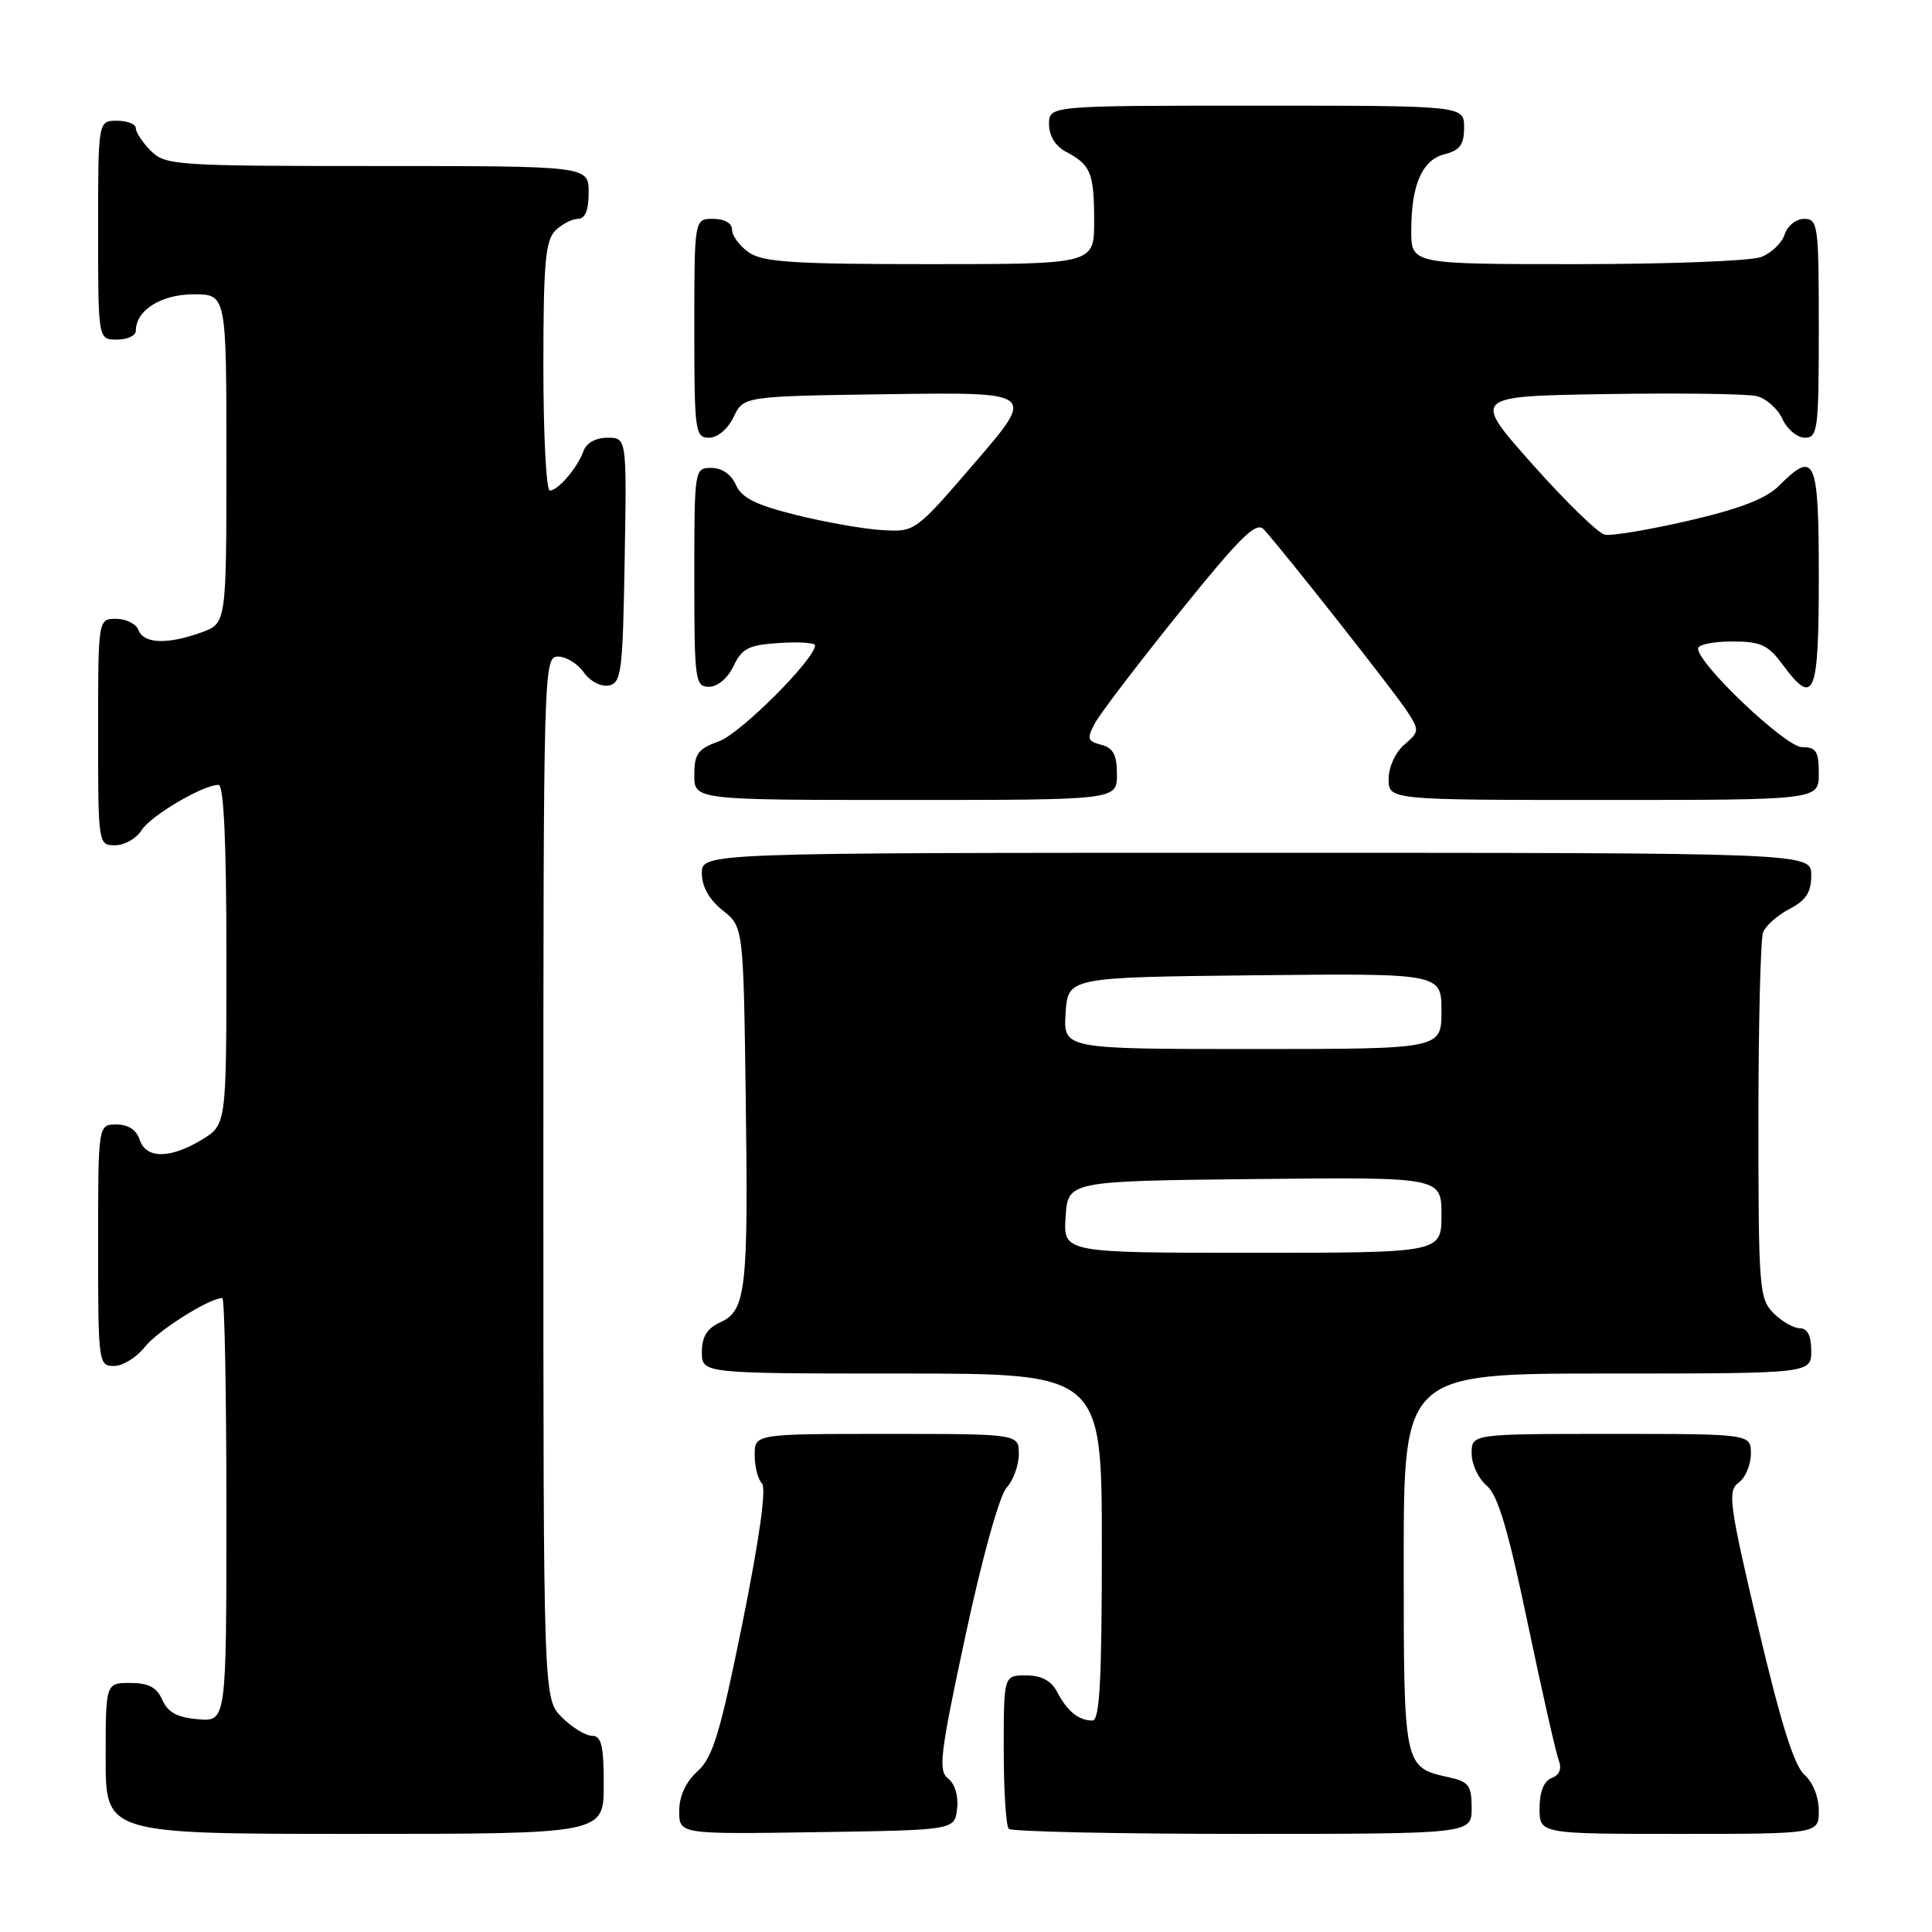 <?xml version="1.0" encoding="UTF-8" standalone="no"?>
<!DOCTYPE svg PUBLIC "-//W3C//DTD SVG 1.1//EN" "http://www.w3.org/Graphics/SVG/1.1/DTD/svg11.dtd" >
<svg xmlns="http://www.w3.org/2000/svg" xmlns:xlink="http://www.w3.org/1999/xlink" version="1.1" viewBox="0 0 256 256">
 <g >
 <path fill="currentColor"
d=" M 80.00 236.50 C 80.00 231.30 79.69 230.00 78.45 230.00 C 77.60 230.00 75.80 228.90 74.45 227.55 C 72.00 225.09 72.00 225.09 72.00 156.05 C 72.00 88.34 72.04 87.00 73.94 87.00 C 75.01 87.00 76.55 87.94 77.35 89.09 C 78.18 90.27 79.62 91.03 80.66 90.83 C 82.34 90.50 82.52 89.09 82.77 74.24 C 83.05 58.00 83.05 58.00 80.49 58.00 C 78.96 58.00 77.69 58.70 77.32 59.75 C 76.53 61.97 73.95 65.00 72.85 65.00 C 72.38 65.00 72.00 57.61 72.00 48.57 C 72.00 34.97 72.27 31.87 73.57 30.57 C 74.44 29.71 75.79 29.00 76.57 29.00 C 77.54 29.00 78.00 27.87 78.00 25.50 C 78.00 22.00 78.00 22.00 50.00 22.00 C 23.33 22.00 21.90 21.90 20.00 20.00 C 18.90 18.90 18.00 17.55 18.00 17.00 C 18.00 16.45 16.88 16.00 15.50 16.00 C 13.00 16.00 13.00 16.00 13.00 30.50 C 13.00 45.00 13.00 45.00 15.50 45.00 C 16.88 45.00 18.00 44.47 18.00 43.83 C 18.00 41.11 21.35 39.00 25.65 39.00 C 30.00 39.00 30.00 39.00 30.00 60.80 C 30.00 82.60 30.00 82.60 26.68 83.80 C 22.19 85.42 19.06 85.31 18.36 83.50 C 18.05 82.67 16.71 82.00 15.39 82.00 C 13.00 82.00 13.00 82.00 13.00 97.00 C 13.00 111.91 13.01 112.00 15.26 112.00 C 16.50 112.00 18.07 111.11 18.75 110.02 C 19.96 108.09 26.89 104.00 28.96 104.00 C 29.65 104.00 30.00 111.60 30.00 126.51 C 30.00 149.03 30.00 149.03 26.75 151.01 C 22.55 153.57 19.32 153.57 18.50 151.00 C 18.09 149.72 16.99 149.00 15.43 149.00 C 13.00 149.00 13.00 149.00 13.00 165.00 C 13.00 180.60 13.05 181.00 15.11 181.00 C 16.26 181.00 18.11 179.86 19.20 178.47 C 20.89 176.32 27.74 172.00 29.46 172.00 C 29.76 172.00 30.00 184.63 30.00 200.06 C 30.00 228.12 30.00 228.12 26.25 227.81 C 23.49 227.58 22.24 226.90 21.51 225.25 C 20.78 223.58 19.69 223.00 17.26 223.00 C 14.00 223.00 14.00 223.00 14.00 233.00 C 14.00 243.00 14.00 243.00 47.00 243.00 C 80.00 243.00 80.00 243.00 80.00 236.50 Z  M 126.82 239.66 C 127.02 237.98 126.53 236.36 125.63 235.66 C 124.29 234.64 124.56 232.42 127.93 216.72 C 130.13 206.44 132.43 198.18 133.37 197.14 C 134.27 196.15 135.00 194.14 135.00 192.67 C 135.00 190.00 135.00 190.00 117.50 190.00 C 100.00 190.00 100.00 190.00 100.00 192.80 C 100.00 194.34 100.43 196.03 100.96 196.56 C 101.57 197.17 100.64 203.85 98.39 215.01 C 95.42 229.70 94.46 232.85 92.43 234.70 C 90.86 236.12 90.00 238.00 90.00 239.97 C 90.00 243.05 90.00 243.05 108.25 242.77 C 126.50 242.50 126.50 242.50 126.82 239.66 Z  M 195.00 239.58 C 195.00 236.59 194.62 236.08 191.99 235.50 C 185.99 234.18 186.00 234.22 186.00 206.93 C 186.00 182.00 186.00 182.00 213.00 182.00 C 240.00 182.00 240.00 182.00 240.00 179.00 C 240.00 177.00 239.50 176.00 238.50 176.00 C 237.68 176.00 236.10 175.10 235.00 174.00 C 233.11 172.11 233.00 170.67 233.00 148.58 C 233.00 135.70 233.28 124.44 233.62 123.54 C 233.96 122.65 235.54 121.26 237.12 120.44 C 239.31 119.30 240.00 118.24 240.00 115.97 C 240.00 113.00 240.00 113.00 166.50 113.00 C 93.00 113.00 93.00 113.00 93.00 115.71 C 93.00 117.47 93.96 119.19 95.75 120.62 C 98.50 122.81 98.50 122.81 98.81 145.15 C 99.17 170.94 98.86 173.65 95.45 175.21 C 93.69 176.01 93.00 177.12 93.00 179.16 C 93.00 182.00 93.00 182.00 119.50 182.00 C 146.00 182.00 146.00 182.00 146.00 205.00 C 146.00 222.74 145.71 228.00 144.75 227.98 C 142.91 227.96 141.45 226.78 140.11 224.25 C 139.29 222.69 138.02 222.00 135.96 222.00 C 133.00 222.00 133.00 222.00 133.00 231.83 C 133.00 237.24 133.30 241.97 133.67 242.33 C 134.03 242.70 147.98 243.00 164.67 243.00 C 195.00 243.00 195.00 243.00 195.00 239.58 Z  M 241.00 239.91 C 241.00 238.11 240.20 236.13 239.09 235.16 C 237.74 233.99 235.93 228.20 232.96 215.58 C 229.12 199.27 228.89 197.55 230.37 196.47 C 231.27 195.82 232.00 194.09 232.00 192.64 C 232.00 190.00 232.00 190.00 213.50 190.00 C 195.00 190.00 195.00 190.00 195.00 192.59 C 195.00 194.01 195.89 195.93 196.98 196.84 C 198.47 198.08 199.82 202.63 202.41 215.00 C 204.31 224.07 206.17 232.28 206.54 233.24 C 206.97 234.37 206.65 235.20 205.60 235.60 C 204.57 236.00 204.00 237.42 204.00 239.61 C 204.00 243.00 204.00 243.00 222.50 243.00 C 241.00 243.00 241.00 243.00 241.00 239.91 Z  M 148.00 102.62 C 148.00 100.03 147.51 99.10 145.93 98.69 C 144.09 98.21 143.99 97.88 145.09 95.82 C 145.77 94.55 150.81 87.94 156.28 81.15 C 164.40 71.08 166.46 69.05 167.46 70.15 C 170.07 73.01 184.74 91.63 186.41 94.19 C 188.10 96.79 188.08 96.95 186.08 98.67 C 184.90 99.67 184.00 101.65 184.00 103.22 C 184.00 106.00 184.00 106.00 212.50 106.00 C 241.00 106.00 241.00 106.00 241.00 102.50 C 241.00 99.55 240.65 99.00 238.78 99.00 C 236.61 99.00 225.00 87.99 225.00 85.93 C 225.00 85.42 227.01 85.00 229.47 85.00 C 233.28 85.00 234.27 85.44 236.16 88.00 C 240.39 93.73 241.00 92.29 241.00 76.50 C 241.00 60.65 240.52 59.57 235.70 64.39 C 234.01 66.08 230.50 67.43 223.77 68.99 C 218.53 70.20 213.52 71.04 212.64 70.85 C 211.76 70.66 207.44 66.45 203.04 61.50 C 195.04 52.50 195.04 52.50 212.77 52.22 C 222.52 52.06 231.53 52.18 232.78 52.49 C 234.04 52.80 235.57 54.17 236.19 55.53 C 236.81 56.89 238.15 58.00 239.16 58.00 C 240.86 58.00 241.00 56.91 241.00 43.50 C 241.00 29.84 240.89 29.00 239.07 29.00 C 238.00 29.00 236.84 29.92 236.48 31.06 C 236.12 32.19 234.71 33.54 233.35 34.06 C 231.99 34.58 221.00 35.00 208.93 35.00 C 187.00 35.00 187.00 35.00 187.00 30.57 C 187.00 24.46 188.44 21.18 191.46 20.42 C 193.45 19.92 194.00 19.15 194.00 16.89 C 194.00 14.00 194.00 14.00 166.50 14.00 C 139.00 14.00 139.00 14.00 139.00 16.46 C 139.00 18.00 139.85 19.37 141.25 20.11 C 144.54 21.85 144.97 22.89 144.98 29.25 C 145.00 35.00 145.00 35.00 123.22 35.00 C 105.13 35.00 101.07 34.74 99.22 33.44 C 98.00 32.59 97.00 31.24 97.00 30.44 C 97.00 29.57 96.01 29.00 94.50 29.00 C 92.00 29.00 92.00 29.00 92.00 43.50 C 92.00 57.20 92.11 58.00 93.95 58.00 C 95.08 58.00 96.44 56.86 97.21 55.25 C 98.53 52.50 98.53 52.50 117.87 52.23 C 137.22 51.96 137.22 51.96 129.24 61.23 C 121.27 70.50 121.27 70.50 116.88 70.24 C 114.47 70.10 109.35 69.20 105.50 68.24 C 100.15 66.91 98.27 65.97 97.51 64.25 C 96.91 62.87 95.65 62.00 94.26 62.00 C 92.02 62.00 92.00 62.11 92.00 76.50 C 92.00 90.20 92.11 91.00 93.95 91.00 C 95.08 91.00 96.44 89.86 97.20 88.25 C 98.32 85.90 99.21 85.46 103.26 85.20 C 105.87 85.03 108.00 85.17 108.00 85.51 C 108.00 87.32 98.14 97.18 95.30 98.21 C 92.47 99.23 92.00 99.88 92.00 102.70 C 92.00 106.00 92.00 106.00 120.00 106.00 C 148.00 106.00 148.00 106.00 148.00 102.62 Z  M 141.20 161.25 C 141.50 156.50 141.50 156.50 166.25 156.23 C 191.00 155.97 191.00 155.97 191.00 160.98 C 191.00 166.00 191.00 166.00 165.95 166.00 C 140.89 166.00 140.89 166.00 141.20 161.25 Z  M 141.20 134.25 C 141.50 129.50 141.50 129.50 166.25 129.23 C 191.00 128.97 191.00 128.97 191.00 133.98 C 191.00 139.00 191.00 139.00 165.95 139.00 C 140.89 139.00 140.89 139.00 141.20 134.25 Z "/>
</g>
</svg>